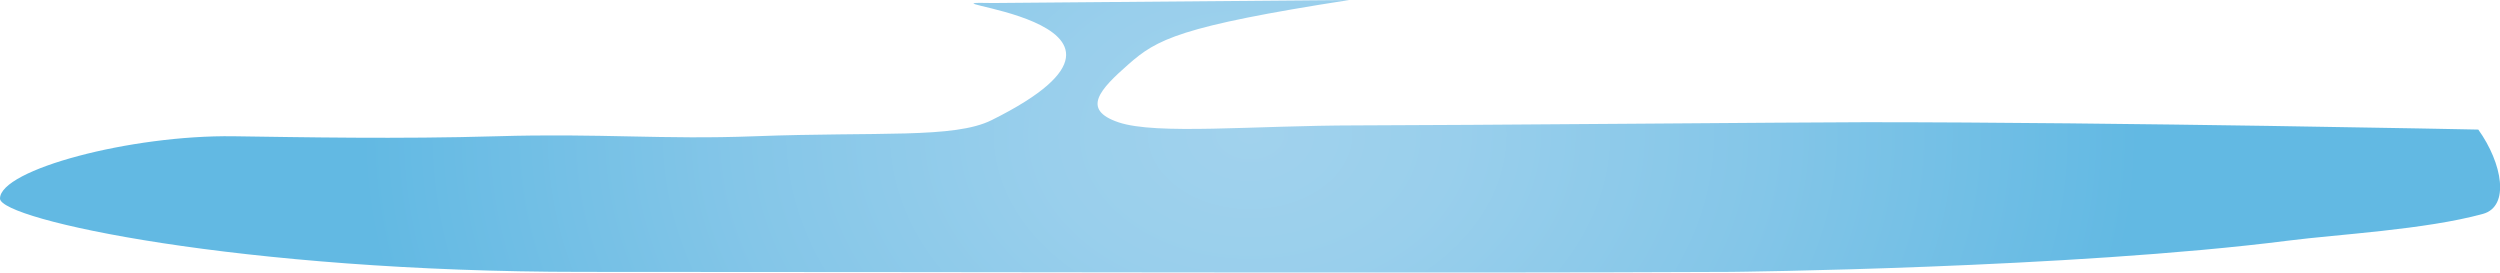 <svg xmlns="http://www.w3.org/2000/svg" xmlns:xlink="http://www.w3.org/1999/xlink" viewBox="0 0 711.68 77.58"><defs><style>.cls-1{fill:url(#radial-gradient);}</style><radialGradient id="radial-gradient" cx="355.84" cy="38.79" r="253.11" gradientTransform="matrix(1, 0, 0, 0.73, 0.04, 9.96)" gradientUnits="userSpaceOnUse"><stop offset="0" stop-color="#a1d2ed"/><stop offset="0.23" stop-color="#99cfec"/><stop offset="0.58" stop-color="#84c6e8"/><stop offset="1" stop-color="#62b9e3"/></radialGradient></defs><title>pond</title><g id="Layer_2" data-name="Layer 2"><g id="Glacier_Pond" data-name="Glacier Pond"><path class="cls-1" d="M282.72.86c-27.5-.58,58.7,3.94-.45,33.35-10.64,5.29-32.15,3.25-67.45,4.58-26.23,1-43.74-.88-73.46,0-27.85.82-55.46.27-74.86,0C37.21,38.38,0,48.29,0,56.52c0,6,68.08,20.88,165.8,20.88,115.92,0,242.86.41,327,0,0,0,96.61-1,158.71-8.91,13.75-1.76,38.95-3.1,55.31-7.6,7.72-2.12,5.56-14.4-1.32-24,0,0-101.29-2.1-174.39-2.1-16.45,0-115.81.88-145.1.91s-56.86,2.75-67.6-.88-5.23-9.42,2.84-16.52S335.72,7.52,384.11,0Z"/></g></g></svg>